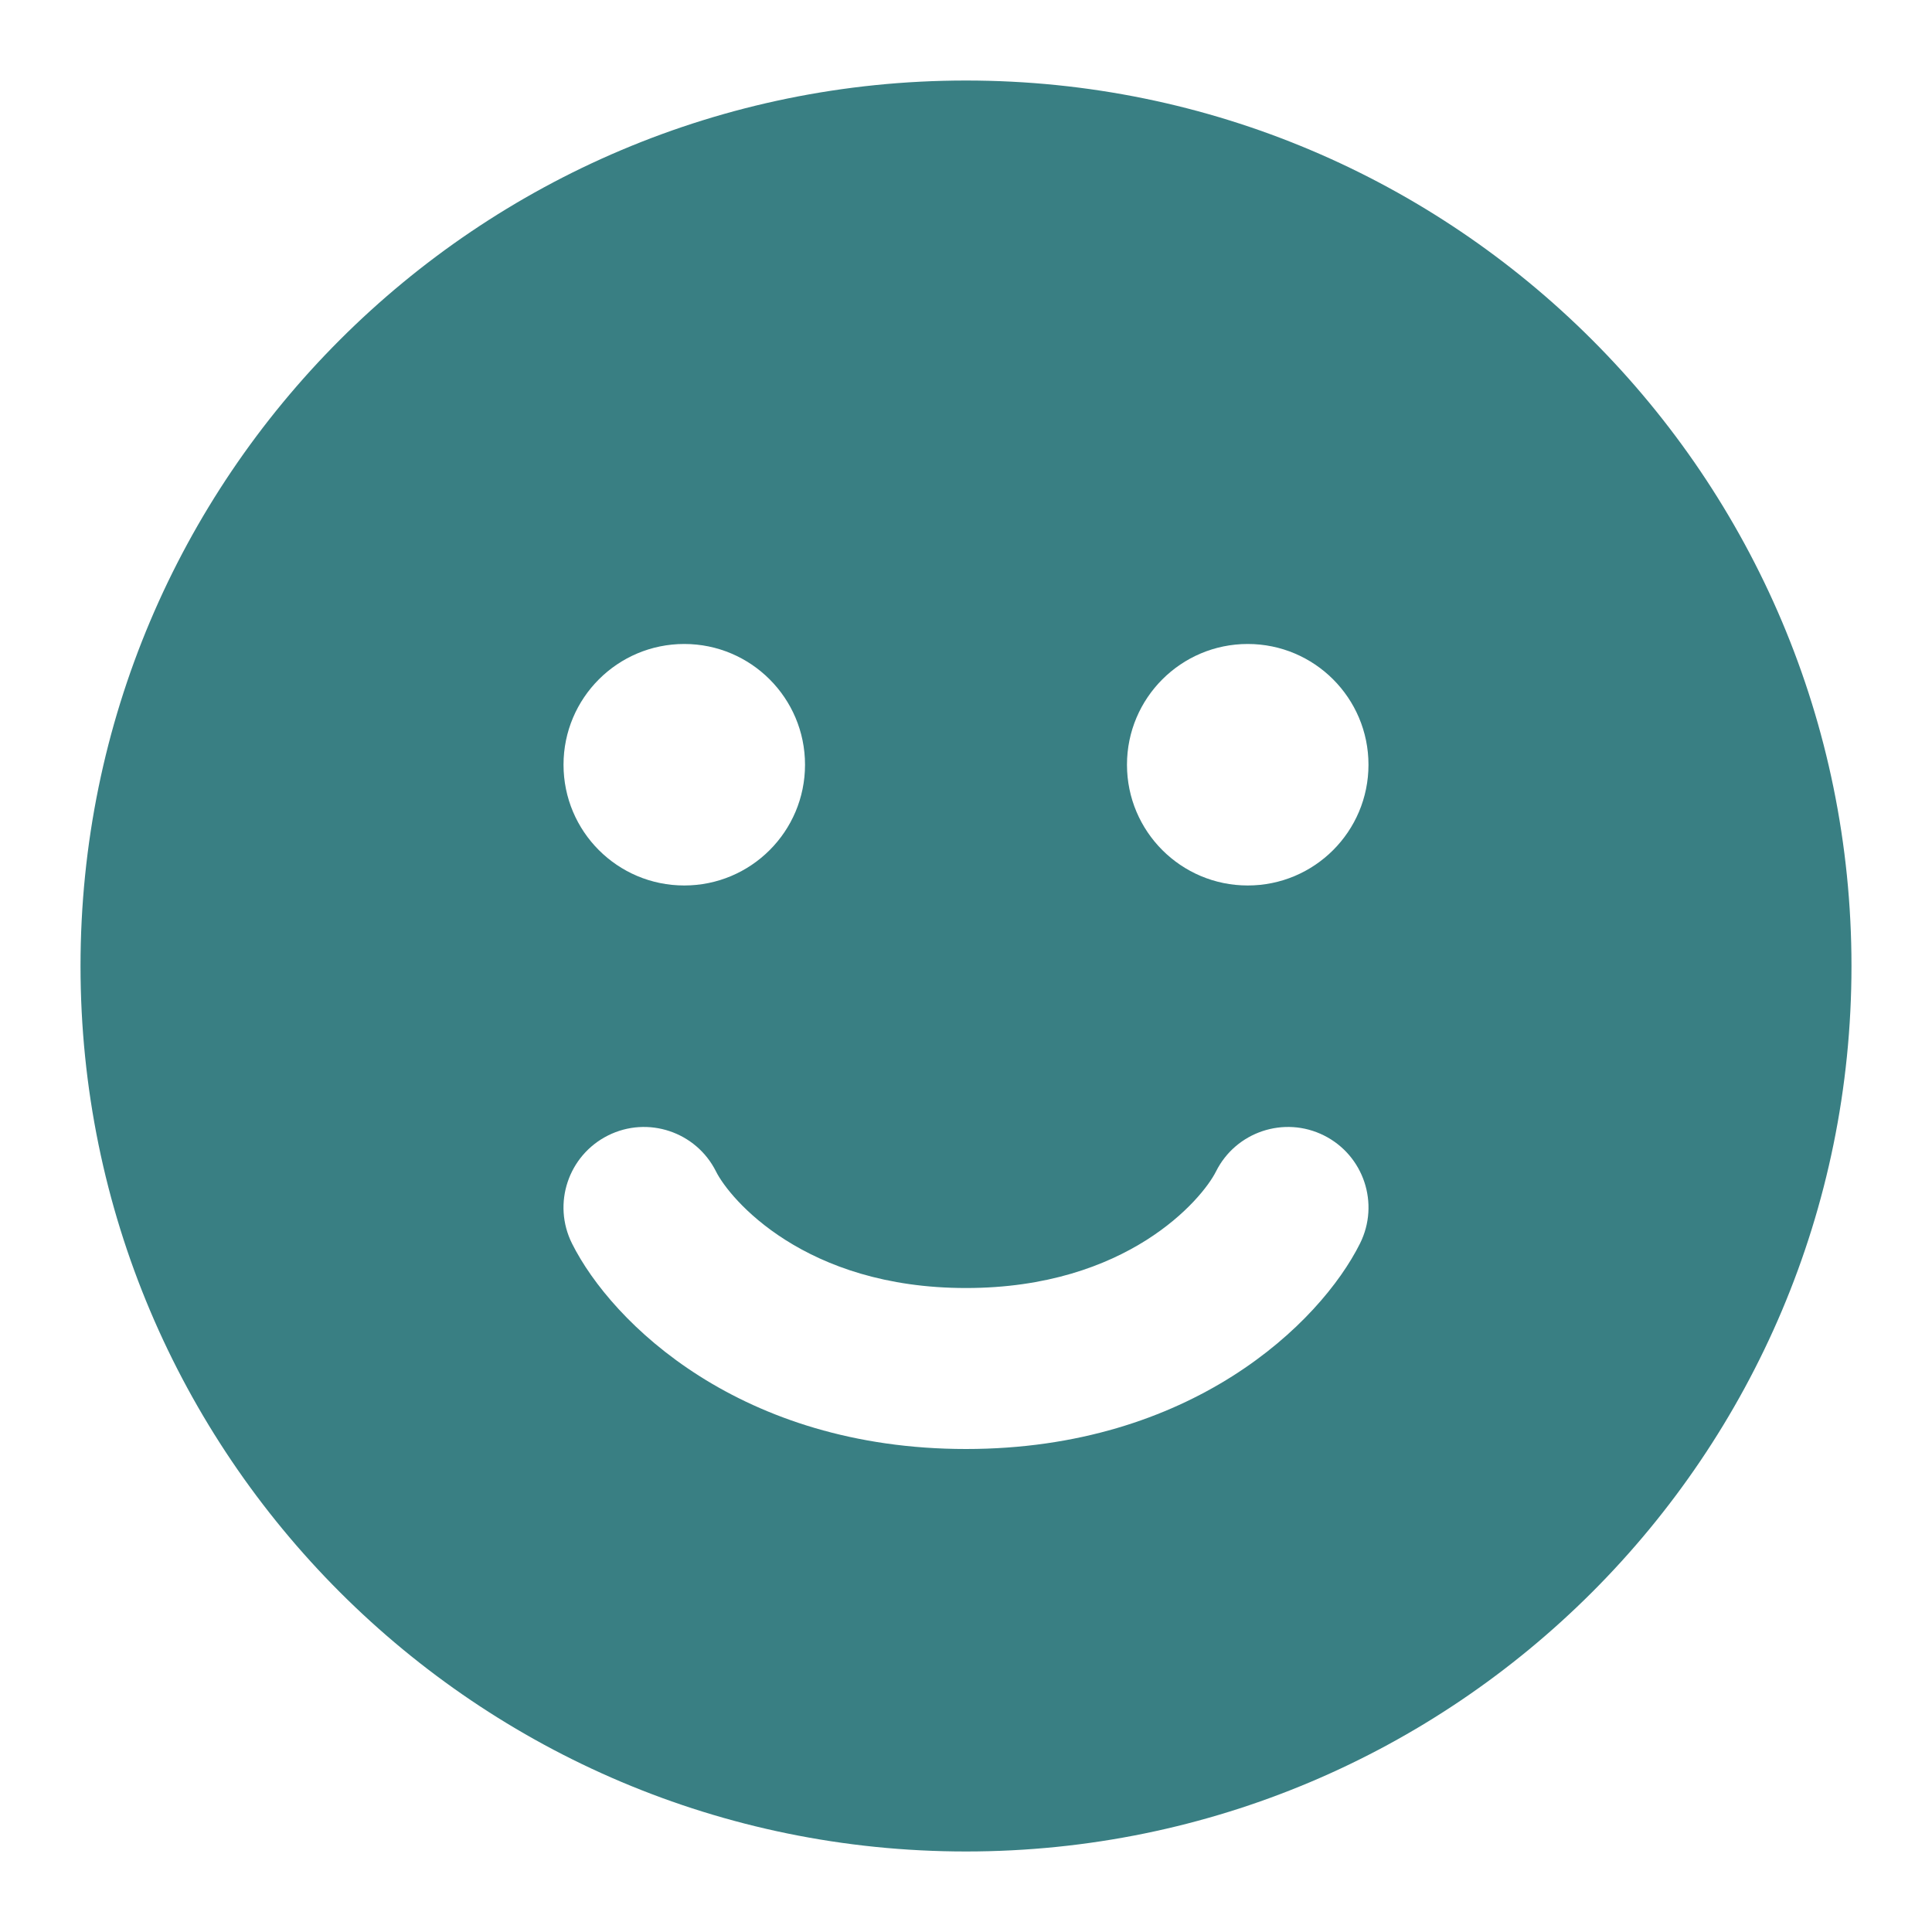 <svg width="28" height="28" viewBox="0 0 28 28" fill="none" xmlns="http://www.w3.org/2000/svg">
<path fill-rule="evenodd" clip-rule="evenodd" d="M14 26.833C6.912 26.833 1.167 21.088 1.167 14C1.167 6.912 6.912 1.167 14 1.167C21.088 1.167 26.833 6.912 26.833 14C26.833 21.088 21.088 26.833 14 26.833ZM9.917 9.333C8.95 9.333 8.167 10.117 8.167 11.083C8.167 12.05 8.95 12.833 9.917 12.833C10.883 12.833 11.667 12.05 11.667 11.083C11.667 10.117 10.883 9.333 9.917 9.333ZM10.377 16.978C10.089 16.402 9.388 16.168 8.812 16.456C8.235 16.745 8.002 17.445 8.29 18.022C8.868 19.177 10.739 21 14 21C17.261 21 19.133 19.177 19.71 18.022C19.998 17.445 19.765 16.745 19.188 16.456C18.612 16.168 17.911 16.402 17.623 16.978C17.423 17.378 16.339 18.667 14 18.667C11.661 18.667 10.577 17.378 10.377 16.978ZM16.333 11.083C16.333 10.117 17.117 9.333 18.083 9.333C19.05 9.333 19.833 10.117 19.833 11.083C19.833 12.05 19.05 12.833 18.083 12.833C17.117 12.833 16.333 12.05 16.333 11.083Z" fill="#397F83"/>
</svg>
